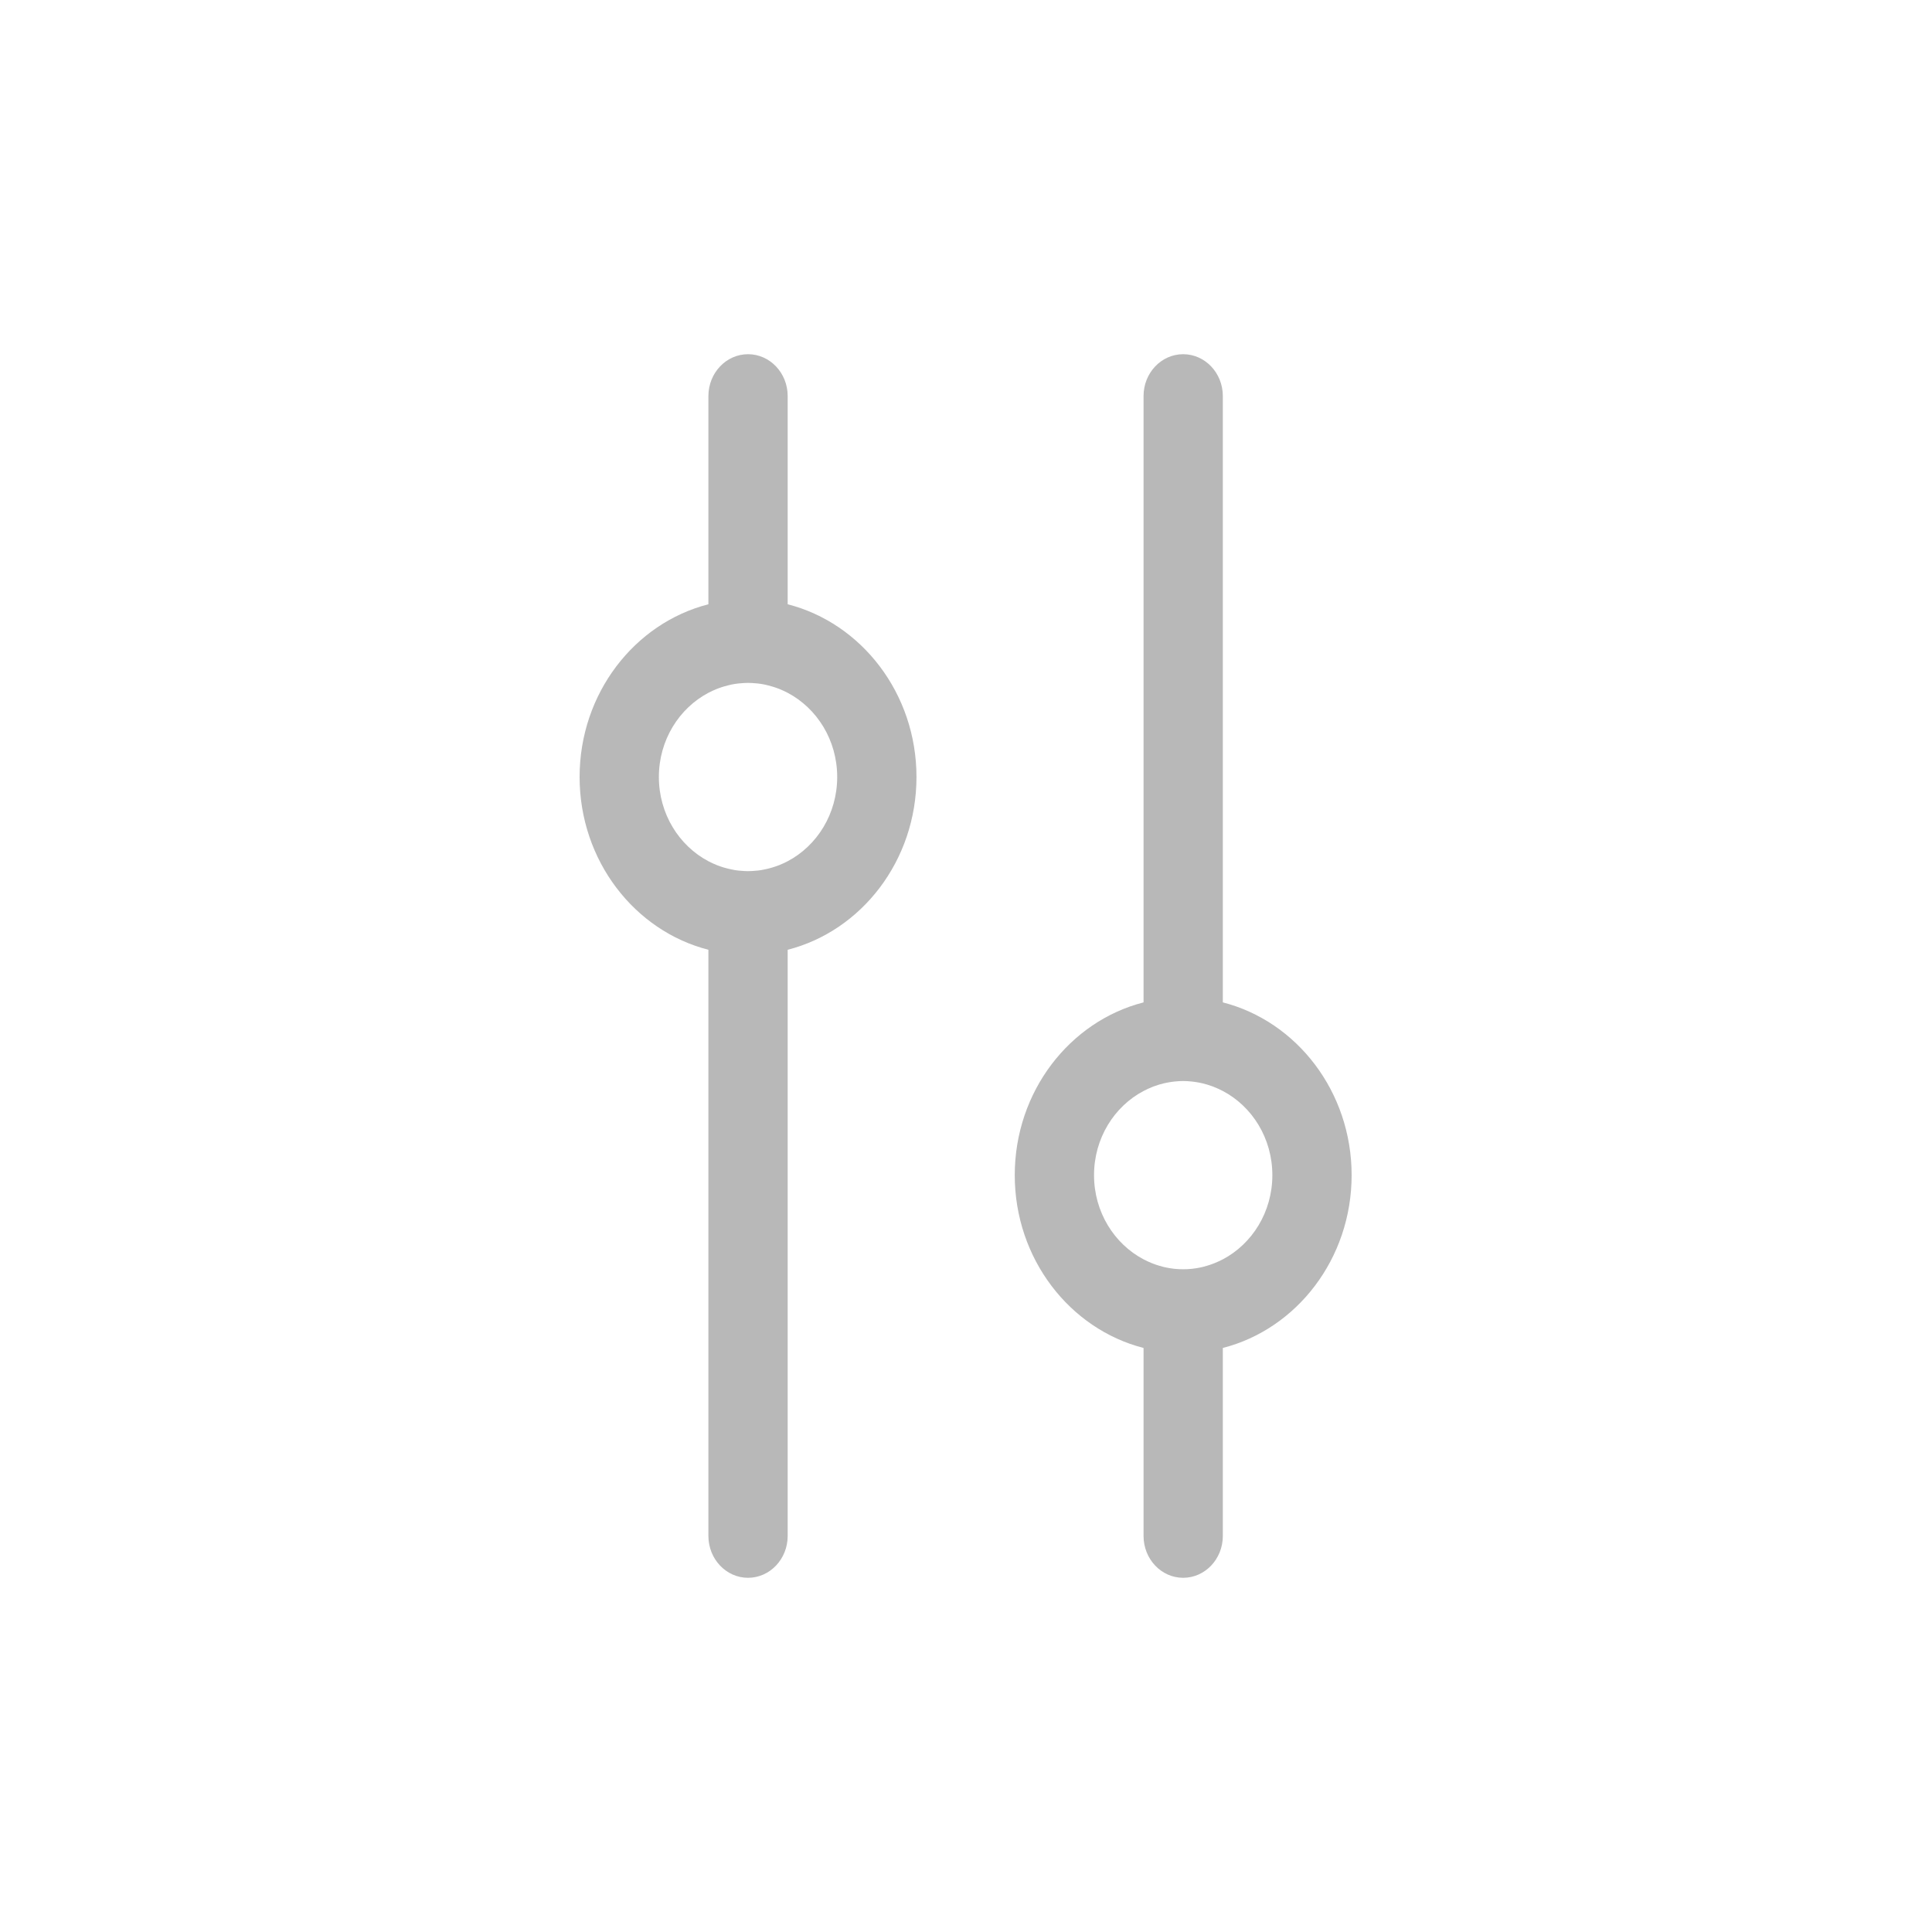 <svg xmlns="http://www.w3.org/2000/svg" width="30" height="30" viewBox="0 0 30 30">
  <path fill="#B8B8B8" d="M18.372,5.5 C18.712,5.5 18.988,5.791 18.988,6.15 L18.988,6.15 L18.988,15.565 C20.134,15.858 20.988,16.949 20.988,18.248 C20.988,19.546 20.134,20.638 18.988,20.931 L18.988,20.931 L18.988,23.85 C18.988,24.209 18.712,24.5 18.372,24.5 C18.032,24.5 17.757,24.209 17.757,23.85 L17.757,23.85 L17.757,20.931 C16.611,20.638 15.757,19.546 15.757,18.248 C15.757,16.949 16.611,15.858 17.757,15.565 L17.757,15.565 L17.757,6.15 C17.757,5.791 18.032,5.5 18.372,5.5 Z M11.615,5.5 C11.955,5.5 12.231,5.791 12.231,6.15 L12.231,6.15 L12.231,9.383 C13.377,9.676 14.231,10.767 14.231,12.065 C14.231,13.364 13.377,14.455 12.231,14.748 L12.231,14.748 L12.231,23.85 C12.231,24.209 11.955,24.5 11.615,24.5 C11.276,24.5 11,24.209 11,23.85 L11,23.85 L11,14.748 C9.854,14.455 9,13.364 9,12.065 C9,10.767 9.854,9.676 11,9.383 L11,9.383 L11,6.15 C11,5.791 11.276,5.5 11.615,5.5 Z M18.372,16.786 C18.33,16.786 18.289,16.789 18.247,16.793 C18.238,16.794 18.229,16.795 18.22,16.796 C18.184,16.8 18.149,16.806 18.114,16.813 C18.098,16.816 18.083,16.819 18.068,16.823 C18.045,16.829 18.023,16.835 18,16.841 C17.971,16.85 17.942,16.86 17.914,16.87 L17.914,16.87 L17.887,16.881 C17.843,16.899 17.799,16.918 17.757,16.941 C17.302,17.18 16.988,17.675 16.988,18.248 C16.988,18.82 17.302,19.315 17.757,19.555 C17.799,19.577 17.843,19.597 17.887,19.615 L17.887,19.615 L17.914,19.625 C17.942,19.636 17.971,19.646 18,19.654 C18.023,19.661 18.045,19.667 18.068,19.673 L18.068,19.673 L18.114,19.683 C18.149,19.69 18.184,19.696 18.22,19.7 C18.229,19.701 18.238,19.702 18.247,19.703 C18.289,19.707 18.33,19.709 18.372,19.709 C18.414,19.709 18.456,19.707 18.497,19.703 L18.497,19.703 L18.524,19.7 C18.56,19.696 18.596,19.69 18.631,19.683 L18.631,19.683 L18.676,19.673 L18.676,19.673 L18.744,19.654 C18.773,19.646 18.802,19.636 18.83,19.625 C18.839,19.622 18.848,19.619 18.857,19.615 C18.902,19.597 18.945,19.577 18.988,19.555 C19.443,19.315 19.757,18.82 19.757,18.248 C19.757,17.675 19.443,17.18 18.988,16.941 C18.945,16.918 18.902,16.899 18.857,16.881 C18.848,16.877 18.839,16.874 18.83,16.87 C18.802,16.86 18.773,16.85 18.744,16.841 C18.722,16.835 18.699,16.829 18.676,16.823 C18.661,16.819 18.646,16.816 18.631,16.813 C18.596,16.806 18.56,16.8 18.524,16.796 L18.524,16.796 L18.497,16.793 C18.456,16.789 18.414,16.786 18.372,16.786 Z M11.615,10.604 C11.573,10.604 11.532,10.607 11.49,10.611 C11.482,10.611 11.473,10.612 11.464,10.613 C11.428,10.617 11.392,10.623 11.357,10.63 C11.342,10.633 11.326,10.637 11.311,10.641 L11.311,10.641 L11.243,10.659 C11.214,10.668 11.185,10.677 11.157,10.688 C11.148,10.691 11.139,10.695 11.13,10.698 C11.086,10.716 11.042,10.736 11,10.758 C10.545,10.998 10.231,11.493 10.231,12.065 C10.231,12.638 10.545,13.133 11,13.373 C11.042,13.395 11.086,13.415 11.13,13.433 C11.139,13.436 11.148,13.44 11.157,13.443 C11.185,13.454 11.214,13.463 11.243,13.472 C11.266,13.478 11.288,13.485 11.311,13.49 C11.326,13.494 11.342,13.497 11.357,13.5 C11.392,13.508 11.428,13.514 11.464,13.518 C11.473,13.519 11.482,13.519 11.49,13.52 C11.532,13.524 11.573,13.527 11.615,13.527 C11.658,13.527 11.699,13.524 11.74,13.52 C11.749,13.519 11.758,13.519 11.767,13.518 C11.803,13.514 11.839,13.508 11.874,13.5 L11.874,13.5 L11.92,13.49 C11.942,13.485 11.965,13.478 11.987,13.472 C12.017,13.463 12.045,13.454 12.074,13.443 C12.083,13.44 12.092,13.436 12.101,13.433 C12.145,13.415 12.189,13.395 12.231,13.373 C12.686,13.133 13,12.638 13,12.065 C13,11.493 12.686,10.998 12.231,10.758 C12.189,10.736 12.145,10.716 12.101,10.698 C12.092,10.695 12.083,10.691 12.074,10.688 C12.045,10.677 12.017,10.668 11.987,10.659 L11.987,10.659 L11.92,10.641 L11.92,10.641 L11.874,10.63 C11.839,10.623 11.803,10.617 11.767,10.613 C11.758,10.612 11.749,10.611 11.74,10.611 C11.699,10.607 11.658,10.604 11.615,10.604 Z"/>
</svg>
